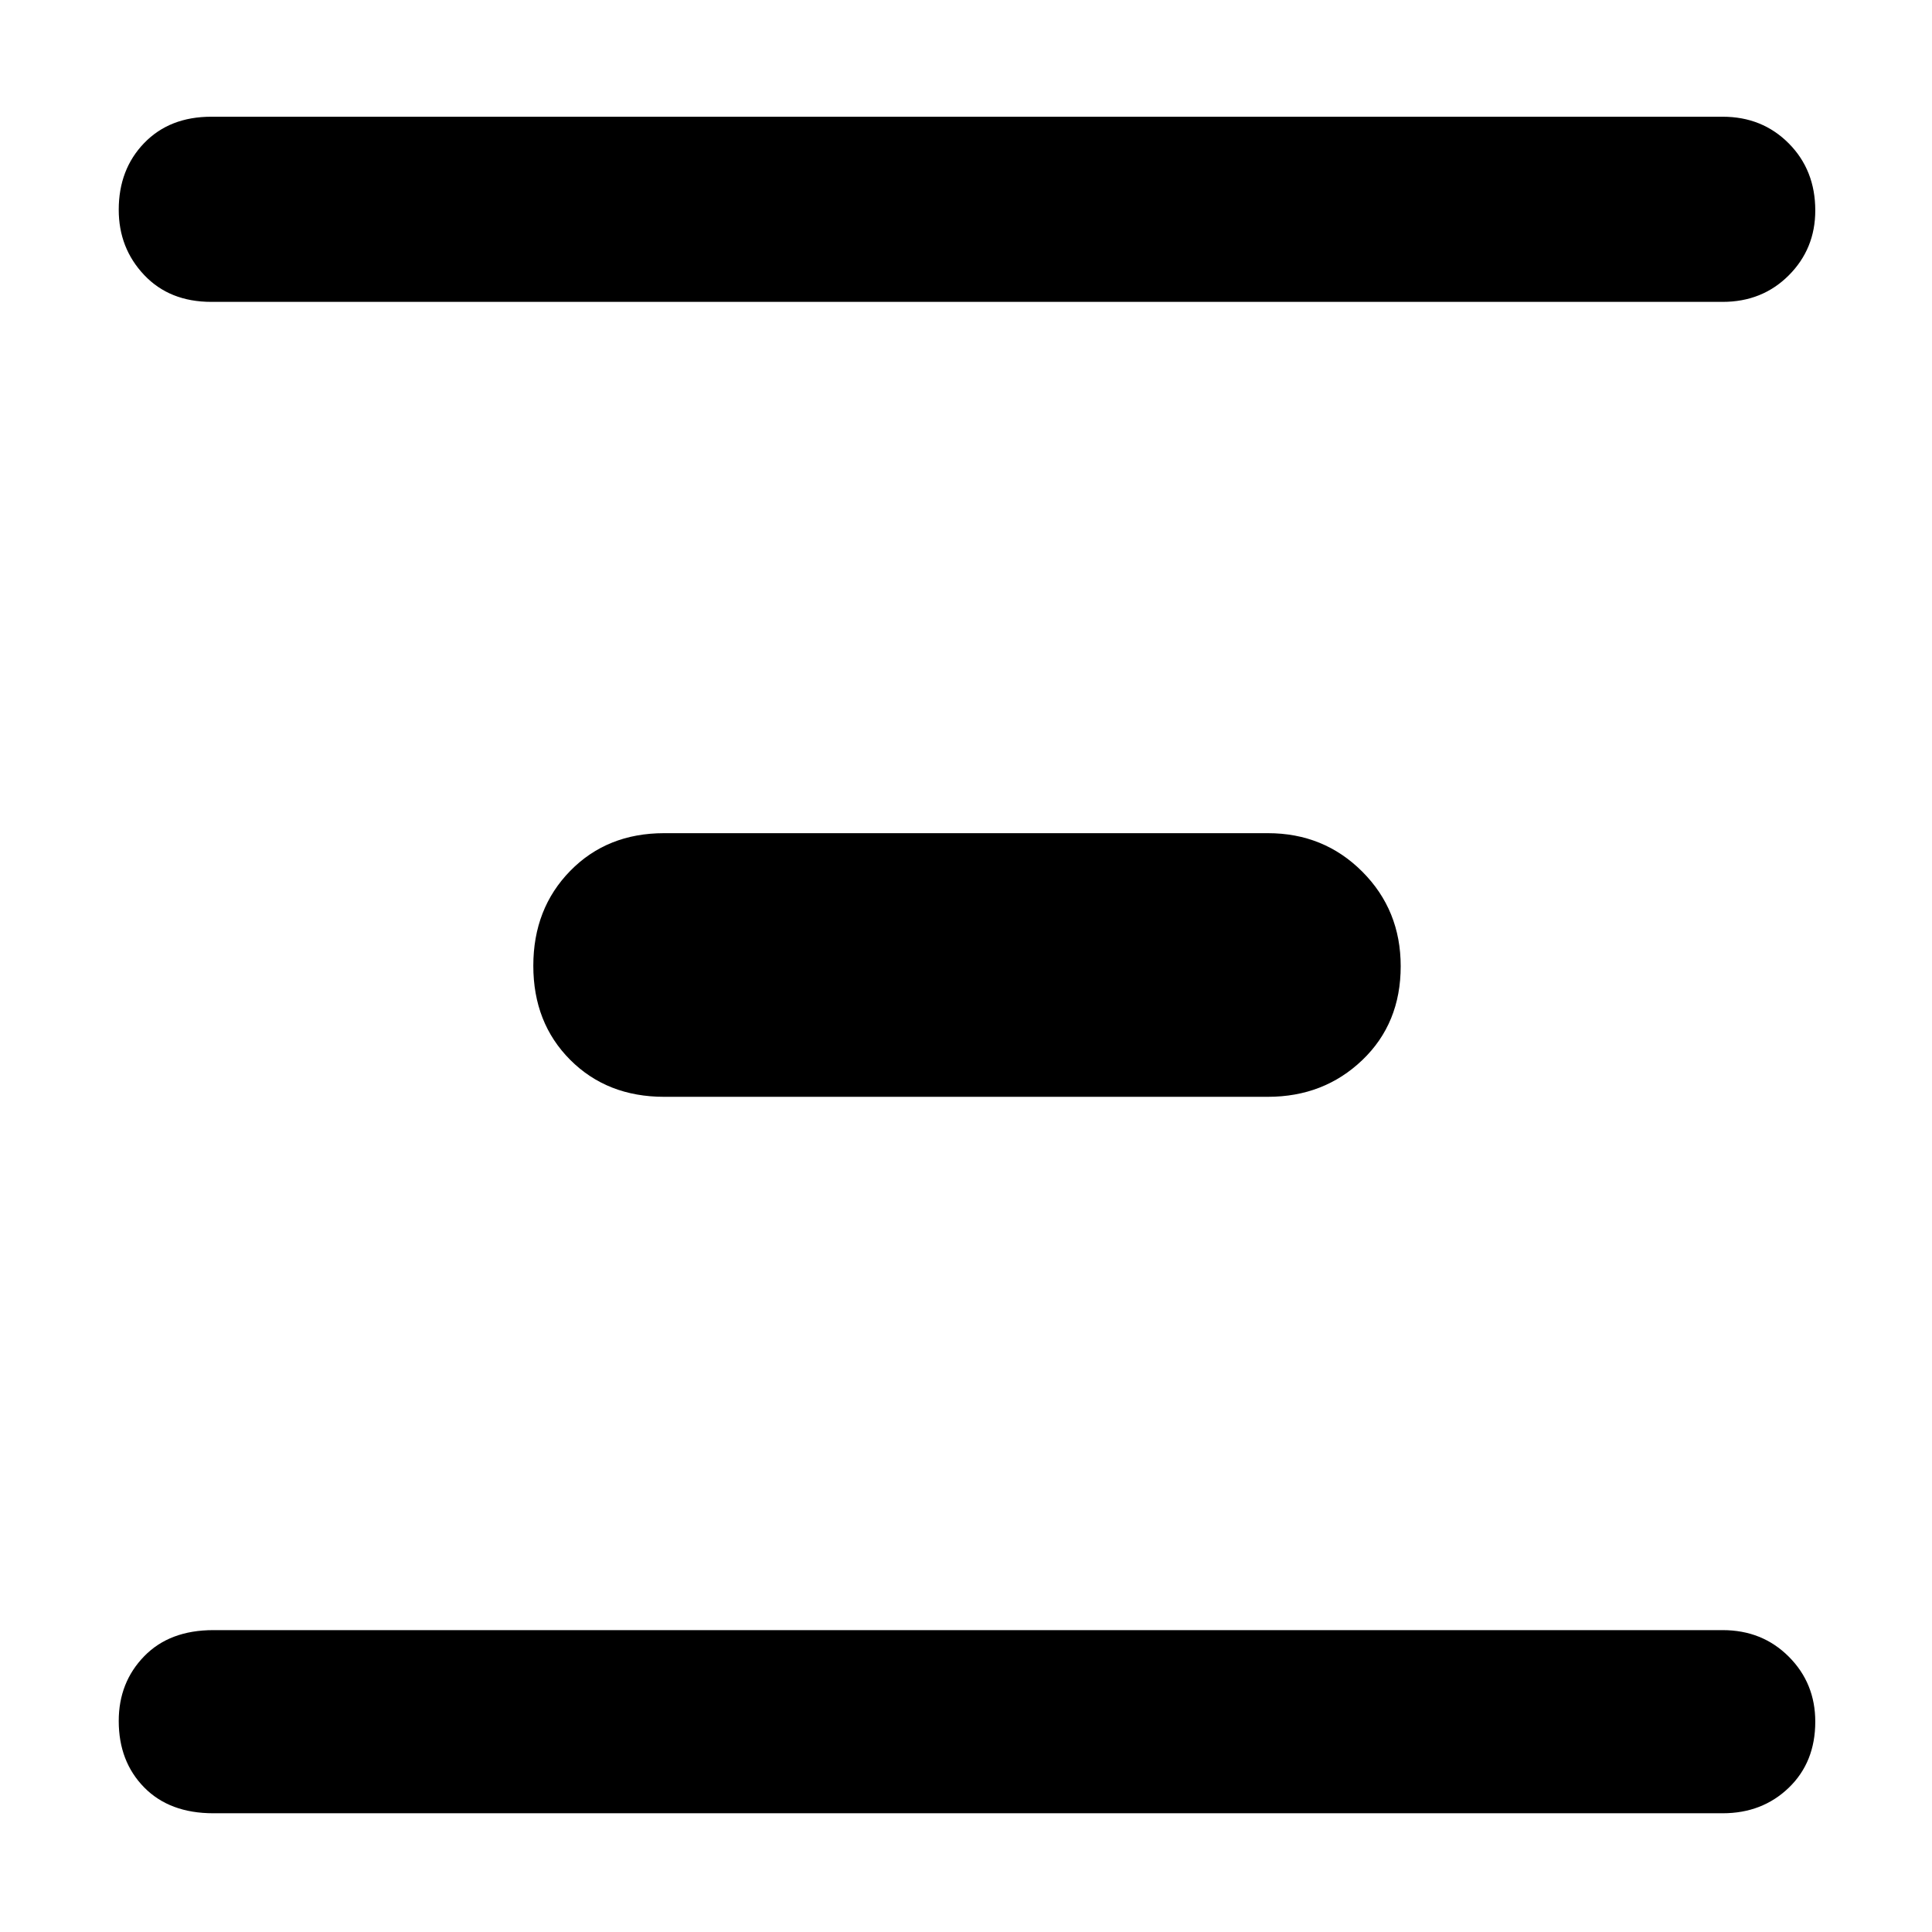 <svg xmlns="http://www.w3.org/2000/svg" height="48" viewBox="0 -960 960 960" width="48"><path d="M106-59q-21.75 0-34.37-12.86Q59-84.72 59-104.86 59-124 71.63-137q12.62-13 34.37-13h750q19.65 0 32.83 13.18Q902-123.65 902-104.51q0 20.14-13.17 32.83Q875.65-59 856-59H106Zm224-356q-28.33 0-46.67-18.37Q265-451.74 265-480.12t18.33-47.13Q301.67-546 330-546h300q27.83 0 46.92 19.12 19.08 19.12 19.08 47 0 28.38-19.08 46.63Q657.83-415 630-415H330ZM105-810q-20.75 0-33.37-13.36Q59-836.72 59-855.77q0-20.05 12.63-33.14Q84.25-902 105-902h751q19.65 0 32.83 13.26Q902-875.47 902-855.42q0 19.05-13.17 32.24Q875.65-810 856-810H105Z"/></svg>